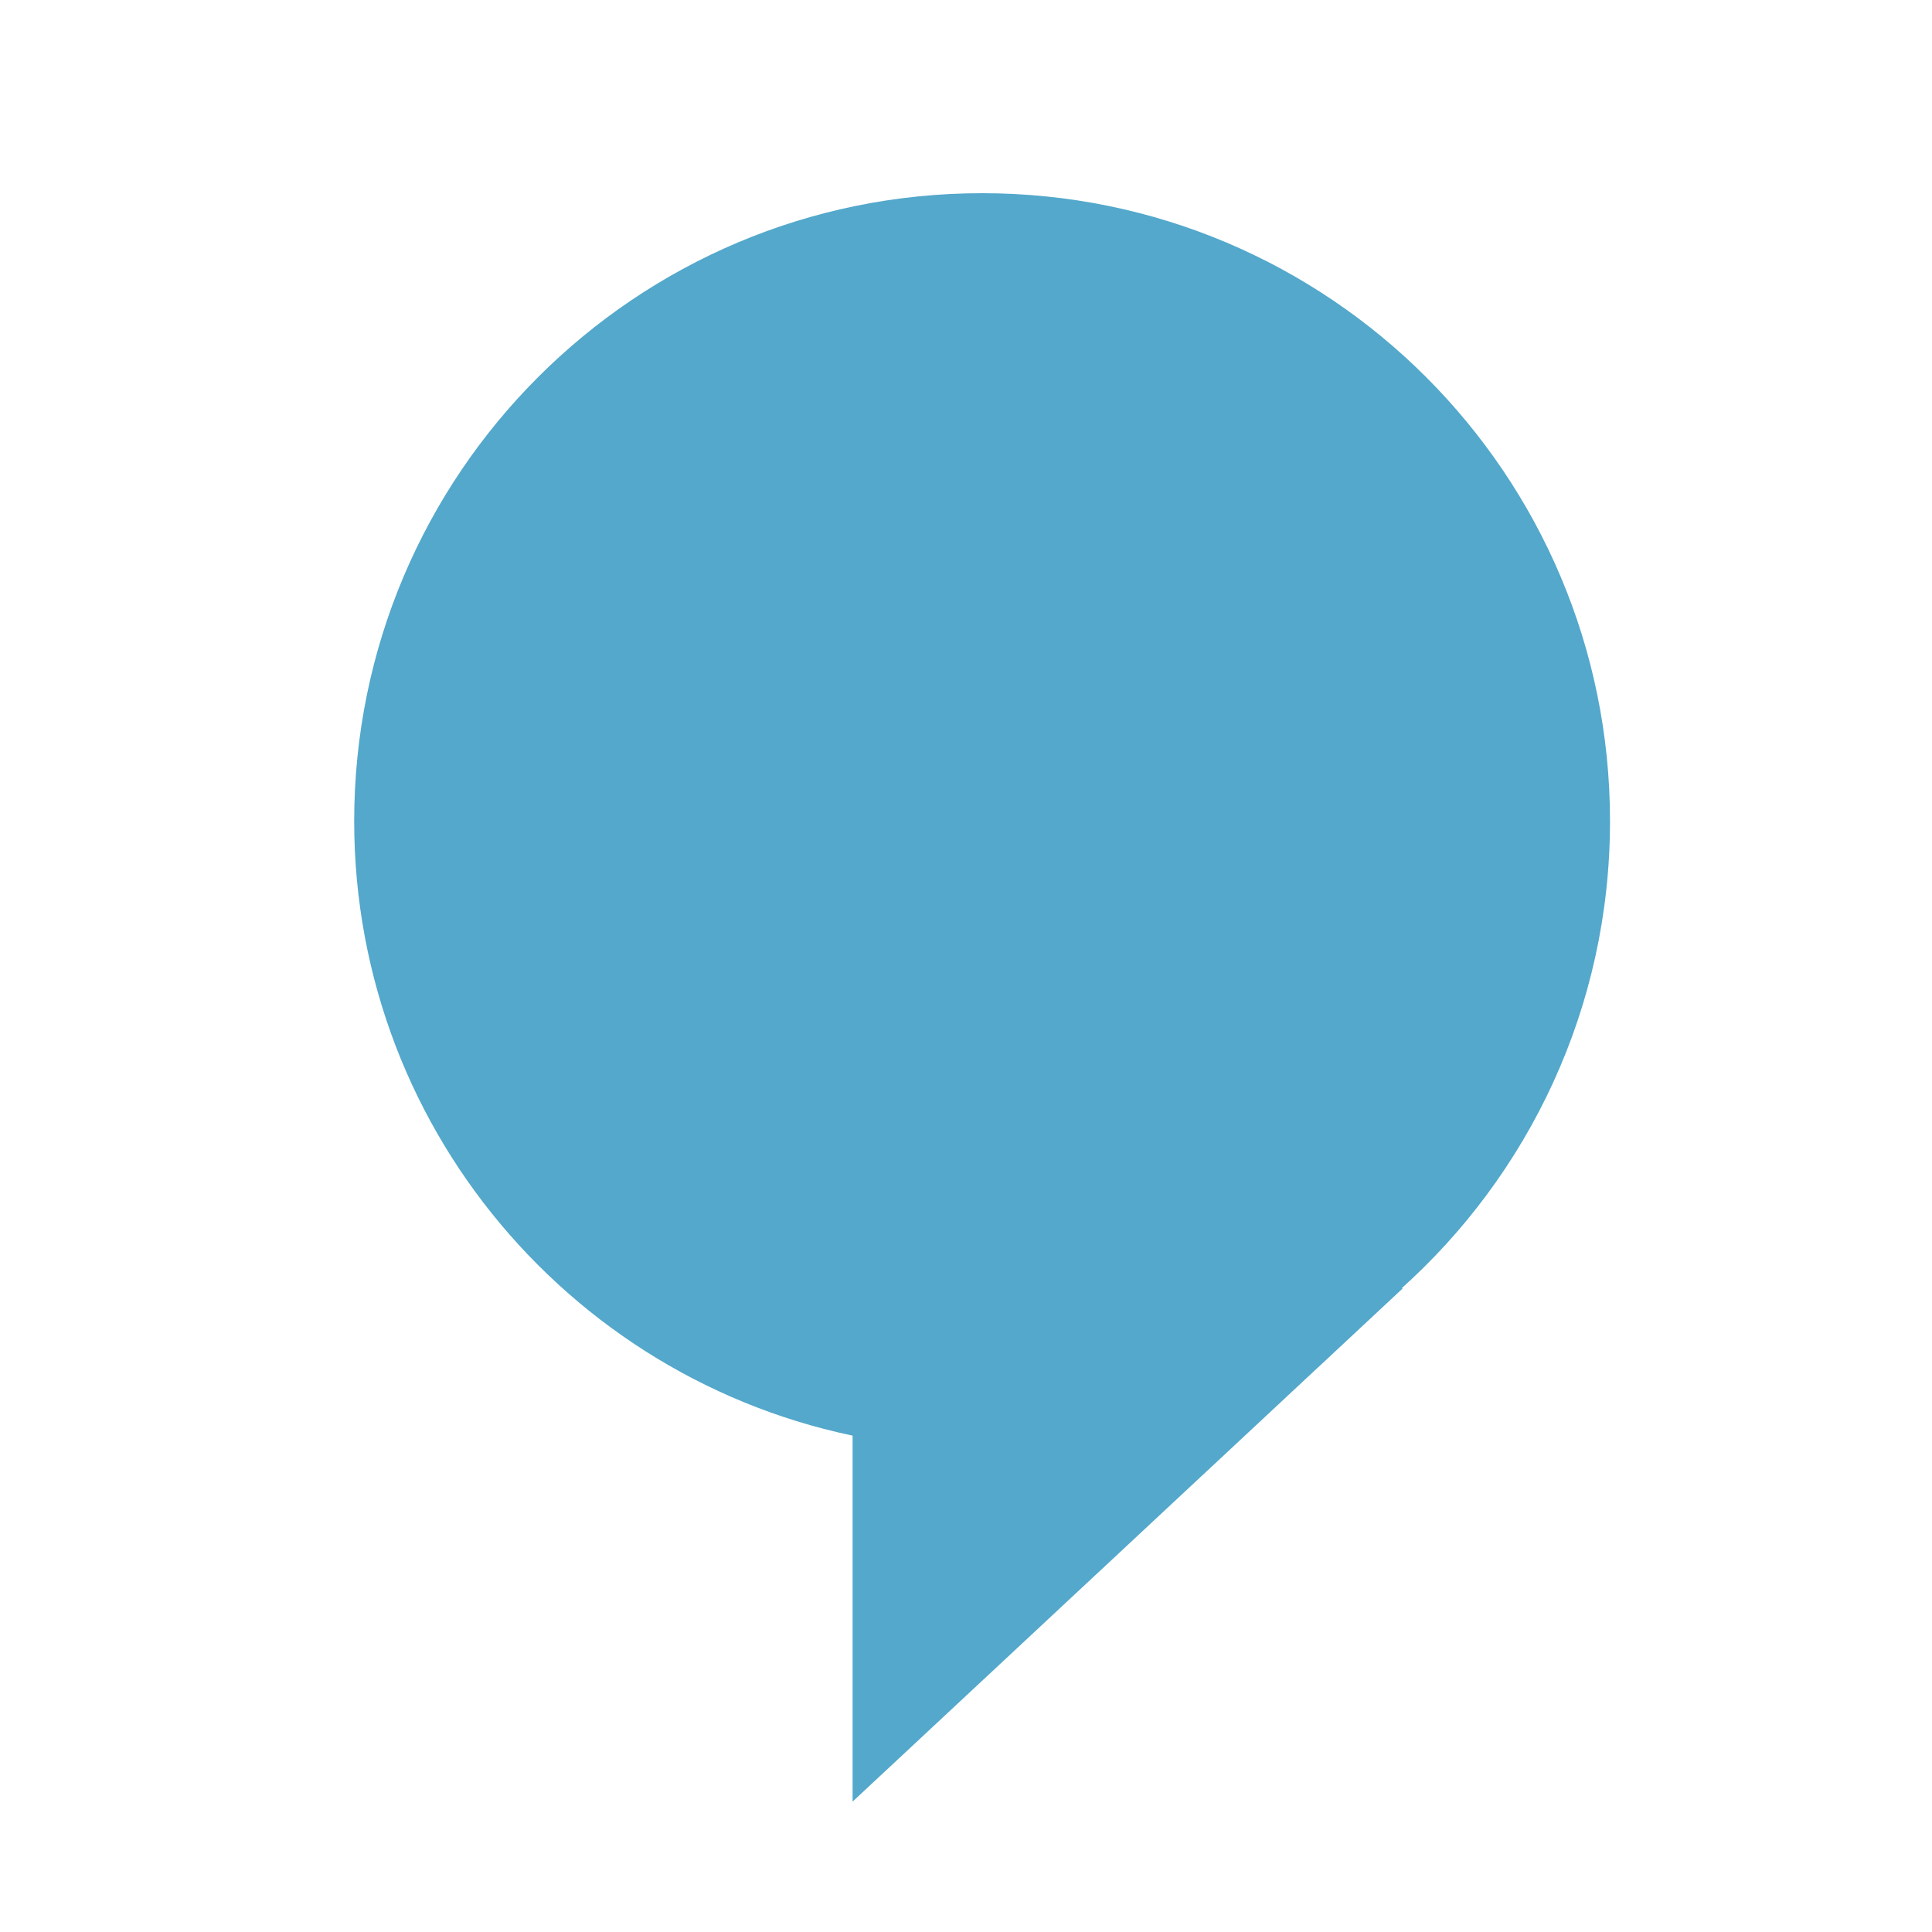 <svg width="100" height="100" viewBox="0 0 100 100" fill="none" xmlns="http://www.w3.org/2000/svg">
<g id="regular_chat">
<g id="Union">
<path fill-rule="evenodd" clip-rule="evenodd" d="M50.833 12.5C34.265 12.5 20.833 25.931 20.833 42.5C20.833 57.642 32.052 70.164 46.63 72.208V87.5L70.887 64.871L70.794 64.897C76.954 59.402 80.834 51.404 80.834 42.5C80.834 25.931 67.402 12.5 50.833 12.5Z" fill="#53A8CB"/>
<path d="M46.63 72.208H49.13V70.034L46.977 69.732L46.63 72.208ZM46.63 87.5H44.13V93.251L48.336 89.328L46.63 87.5ZM70.887 64.871L72.593 66.699L70.231 62.459L70.887 64.871ZM70.794 64.897L69.13 63.031L71.45 67.309L70.794 64.897ZM23.333 42.5C23.333 27.312 35.646 15 50.833 15V10C32.884 10 18.333 24.551 18.333 42.5H23.333ZM46.977 69.732C33.616 67.859 23.333 56.378 23.333 42.5H18.333C18.333 58.906 30.487 72.469 46.283 74.684L46.977 69.732ZM49.13 87.5V72.208H44.13V87.5H49.13ZM69.182 63.043L44.925 85.672L48.336 89.328L72.593 66.699L69.182 63.043ZM71.45 67.309L71.544 67.284L70.231 62.459L70.137 62.484L71.45 67.309ZM78.334 42.5C78.334 50.662 74.781 57.991 69.13 63.031L72.458 66.763C79.128 60.814 83.334 52.147 83.334 42.5H78.334ZM50.833 15C66.021 15 78.334 27.312 78.334 42.5H83.334C83.334 24.551 68.783 10 50.833 10V15Z" fill="#53A8CB"/>
</g>
</g>
</svg>
